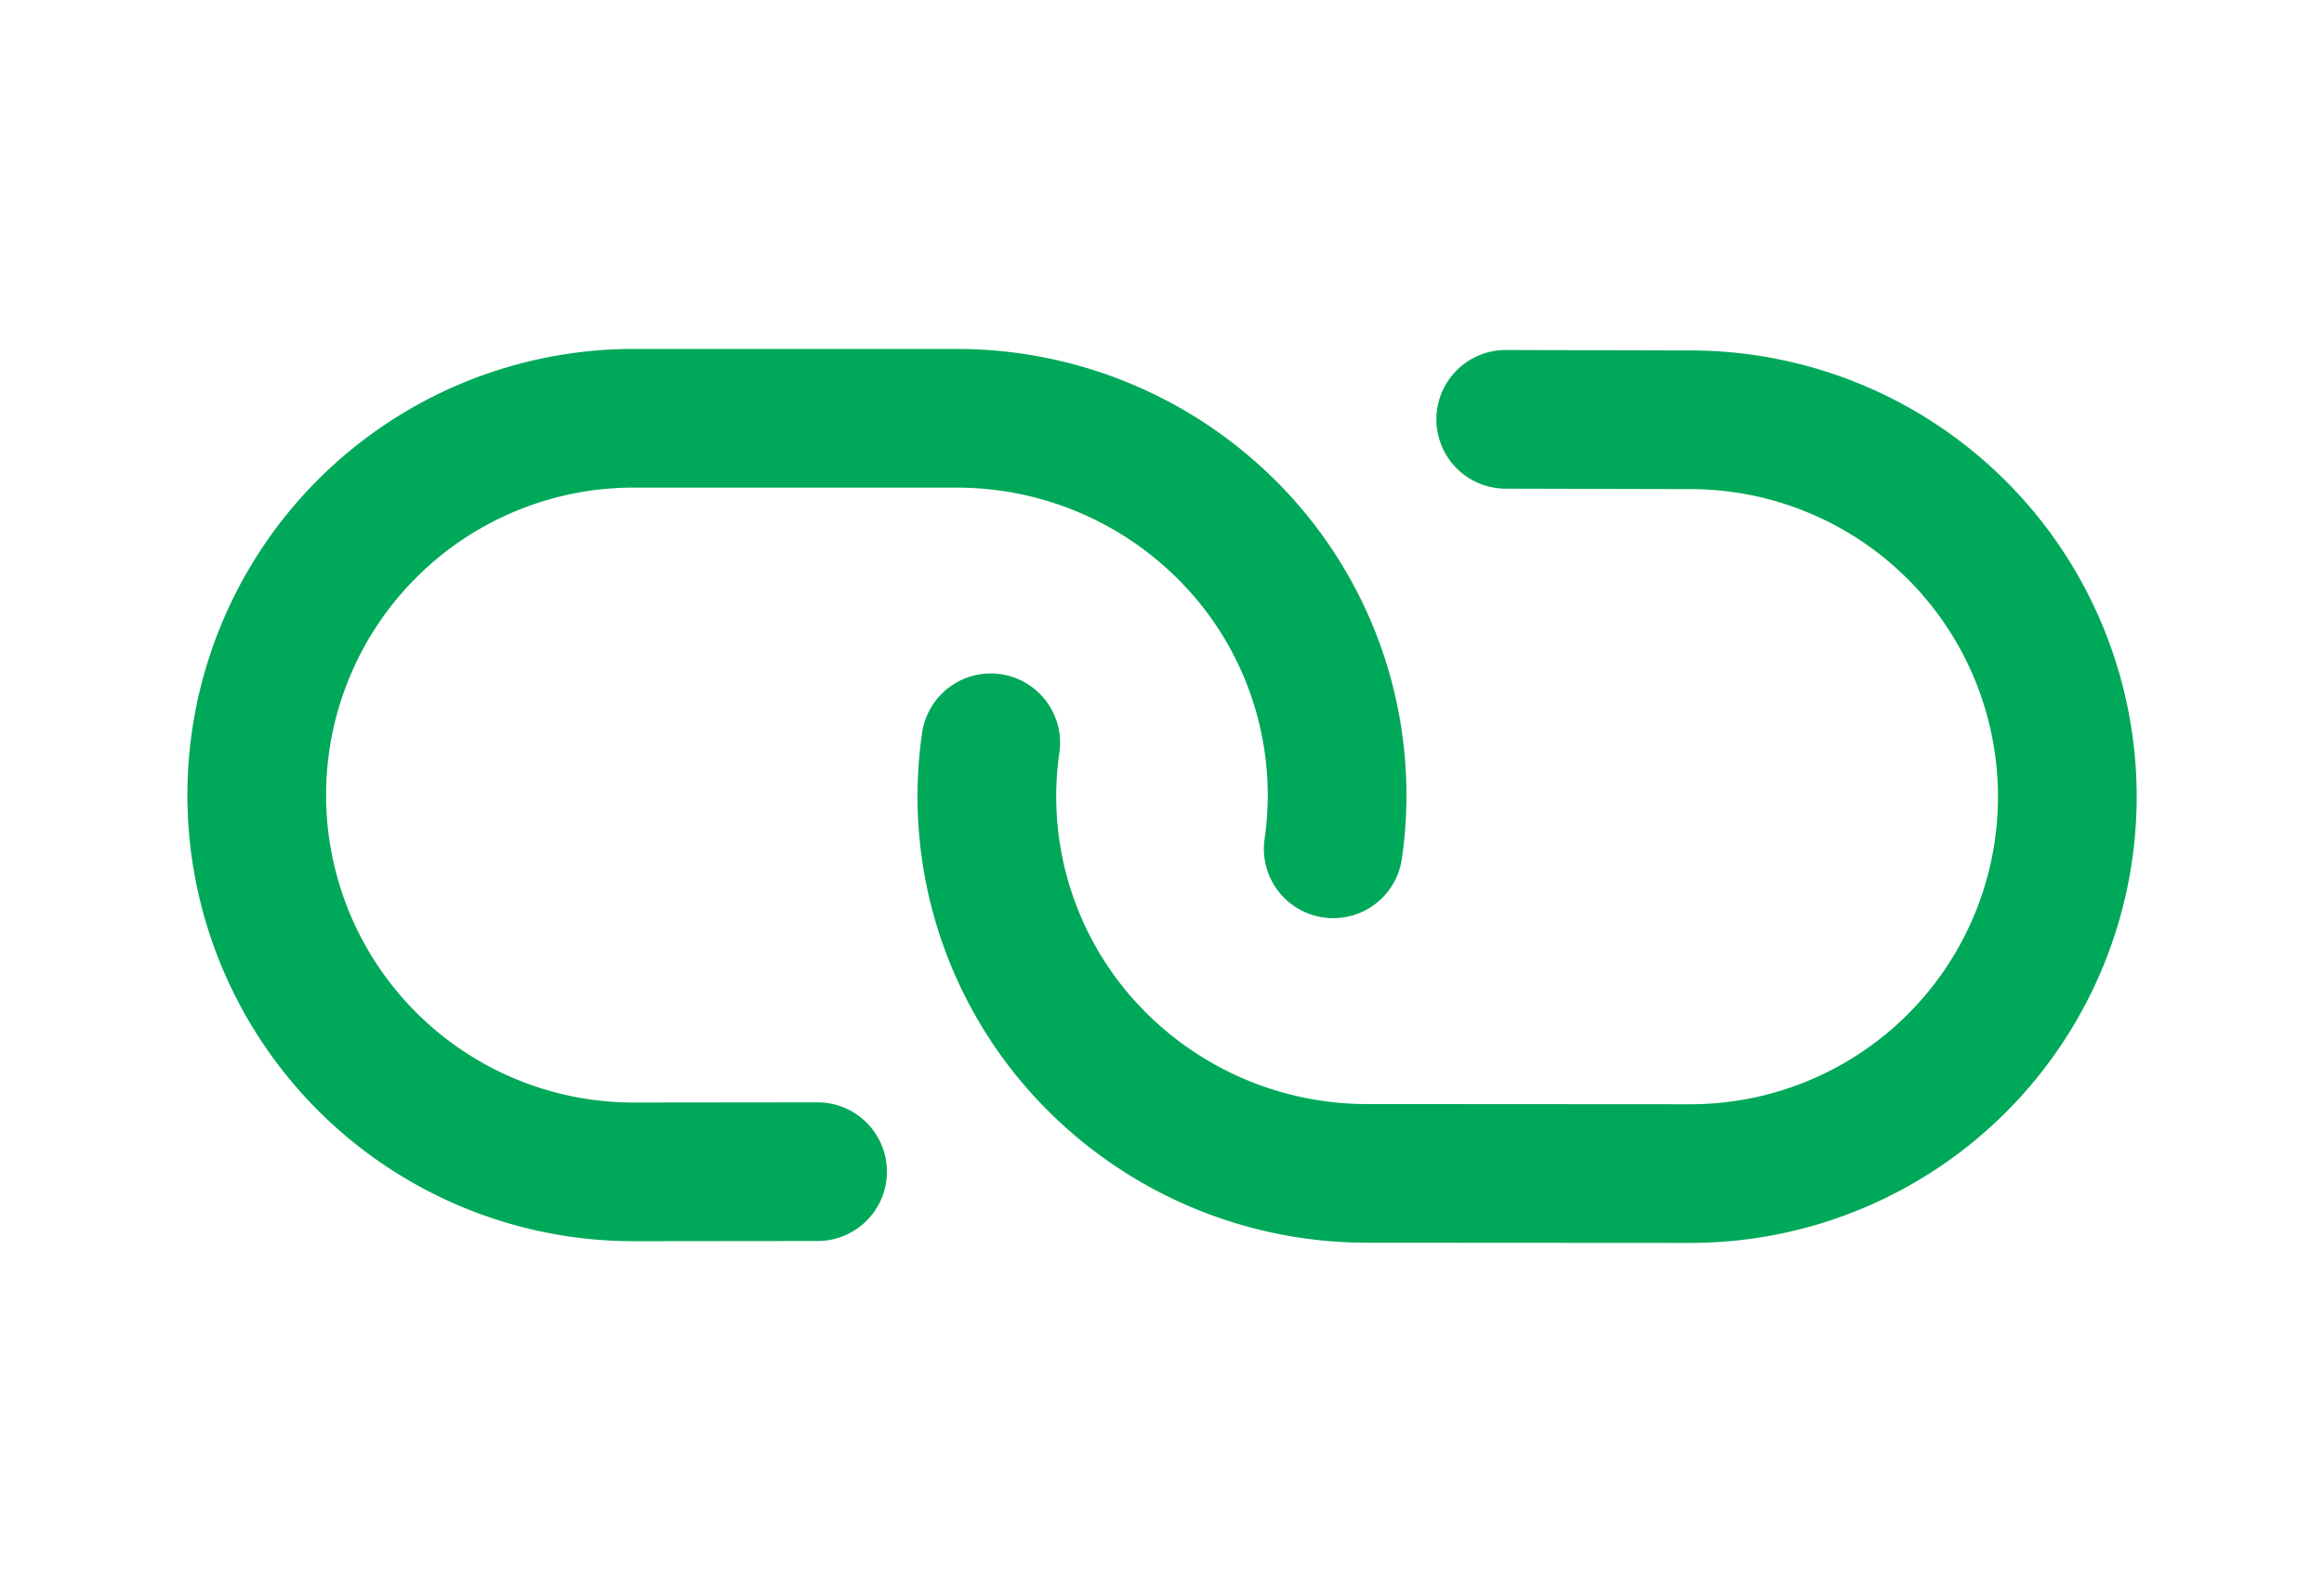 <svg xmlns="http://www.w3.org/2000/svg" width="50.268" height="34.436" viewBox="0 0 50.268 34.436">
  <g id="Group_13940" data-name="Group 13940" transform="translate(-963.178 -616.543)">
    <path id="Path_31263" data-name="Path 31263" d="M-.091,18.01a8.1,8.1,0,0,0,5.959,3.236,8.264,8.264,0,0,0,6.39-2.41L17.2,13.9A8.152,8.152,0,1,0,5.667,2.369L2.837,5.185" transform="translate(997.407 619.943) rotate(45)" fill="none" stroke="#00a859" stroke-linecap="round" stroke-linejoin="round" stroke-width="3"/>
    <path id="Path_31264" data-name="Path 31264" d="M19.648,3.187A8.1,8.1,0,0,0,13.689-.048,8.264,8.264,0,0,0,7.3,2.362L2.361,7.3A8.152,8.152,0,1,0,13.89,18.829L16.7,16.013" transform="translate(980.376 618.761) rotate(45)" fill="none" stroke="#00a859" stroke-linecap="round" stroke-linejoin="round" stroke-width="3"/>
  </g>
</svg>
